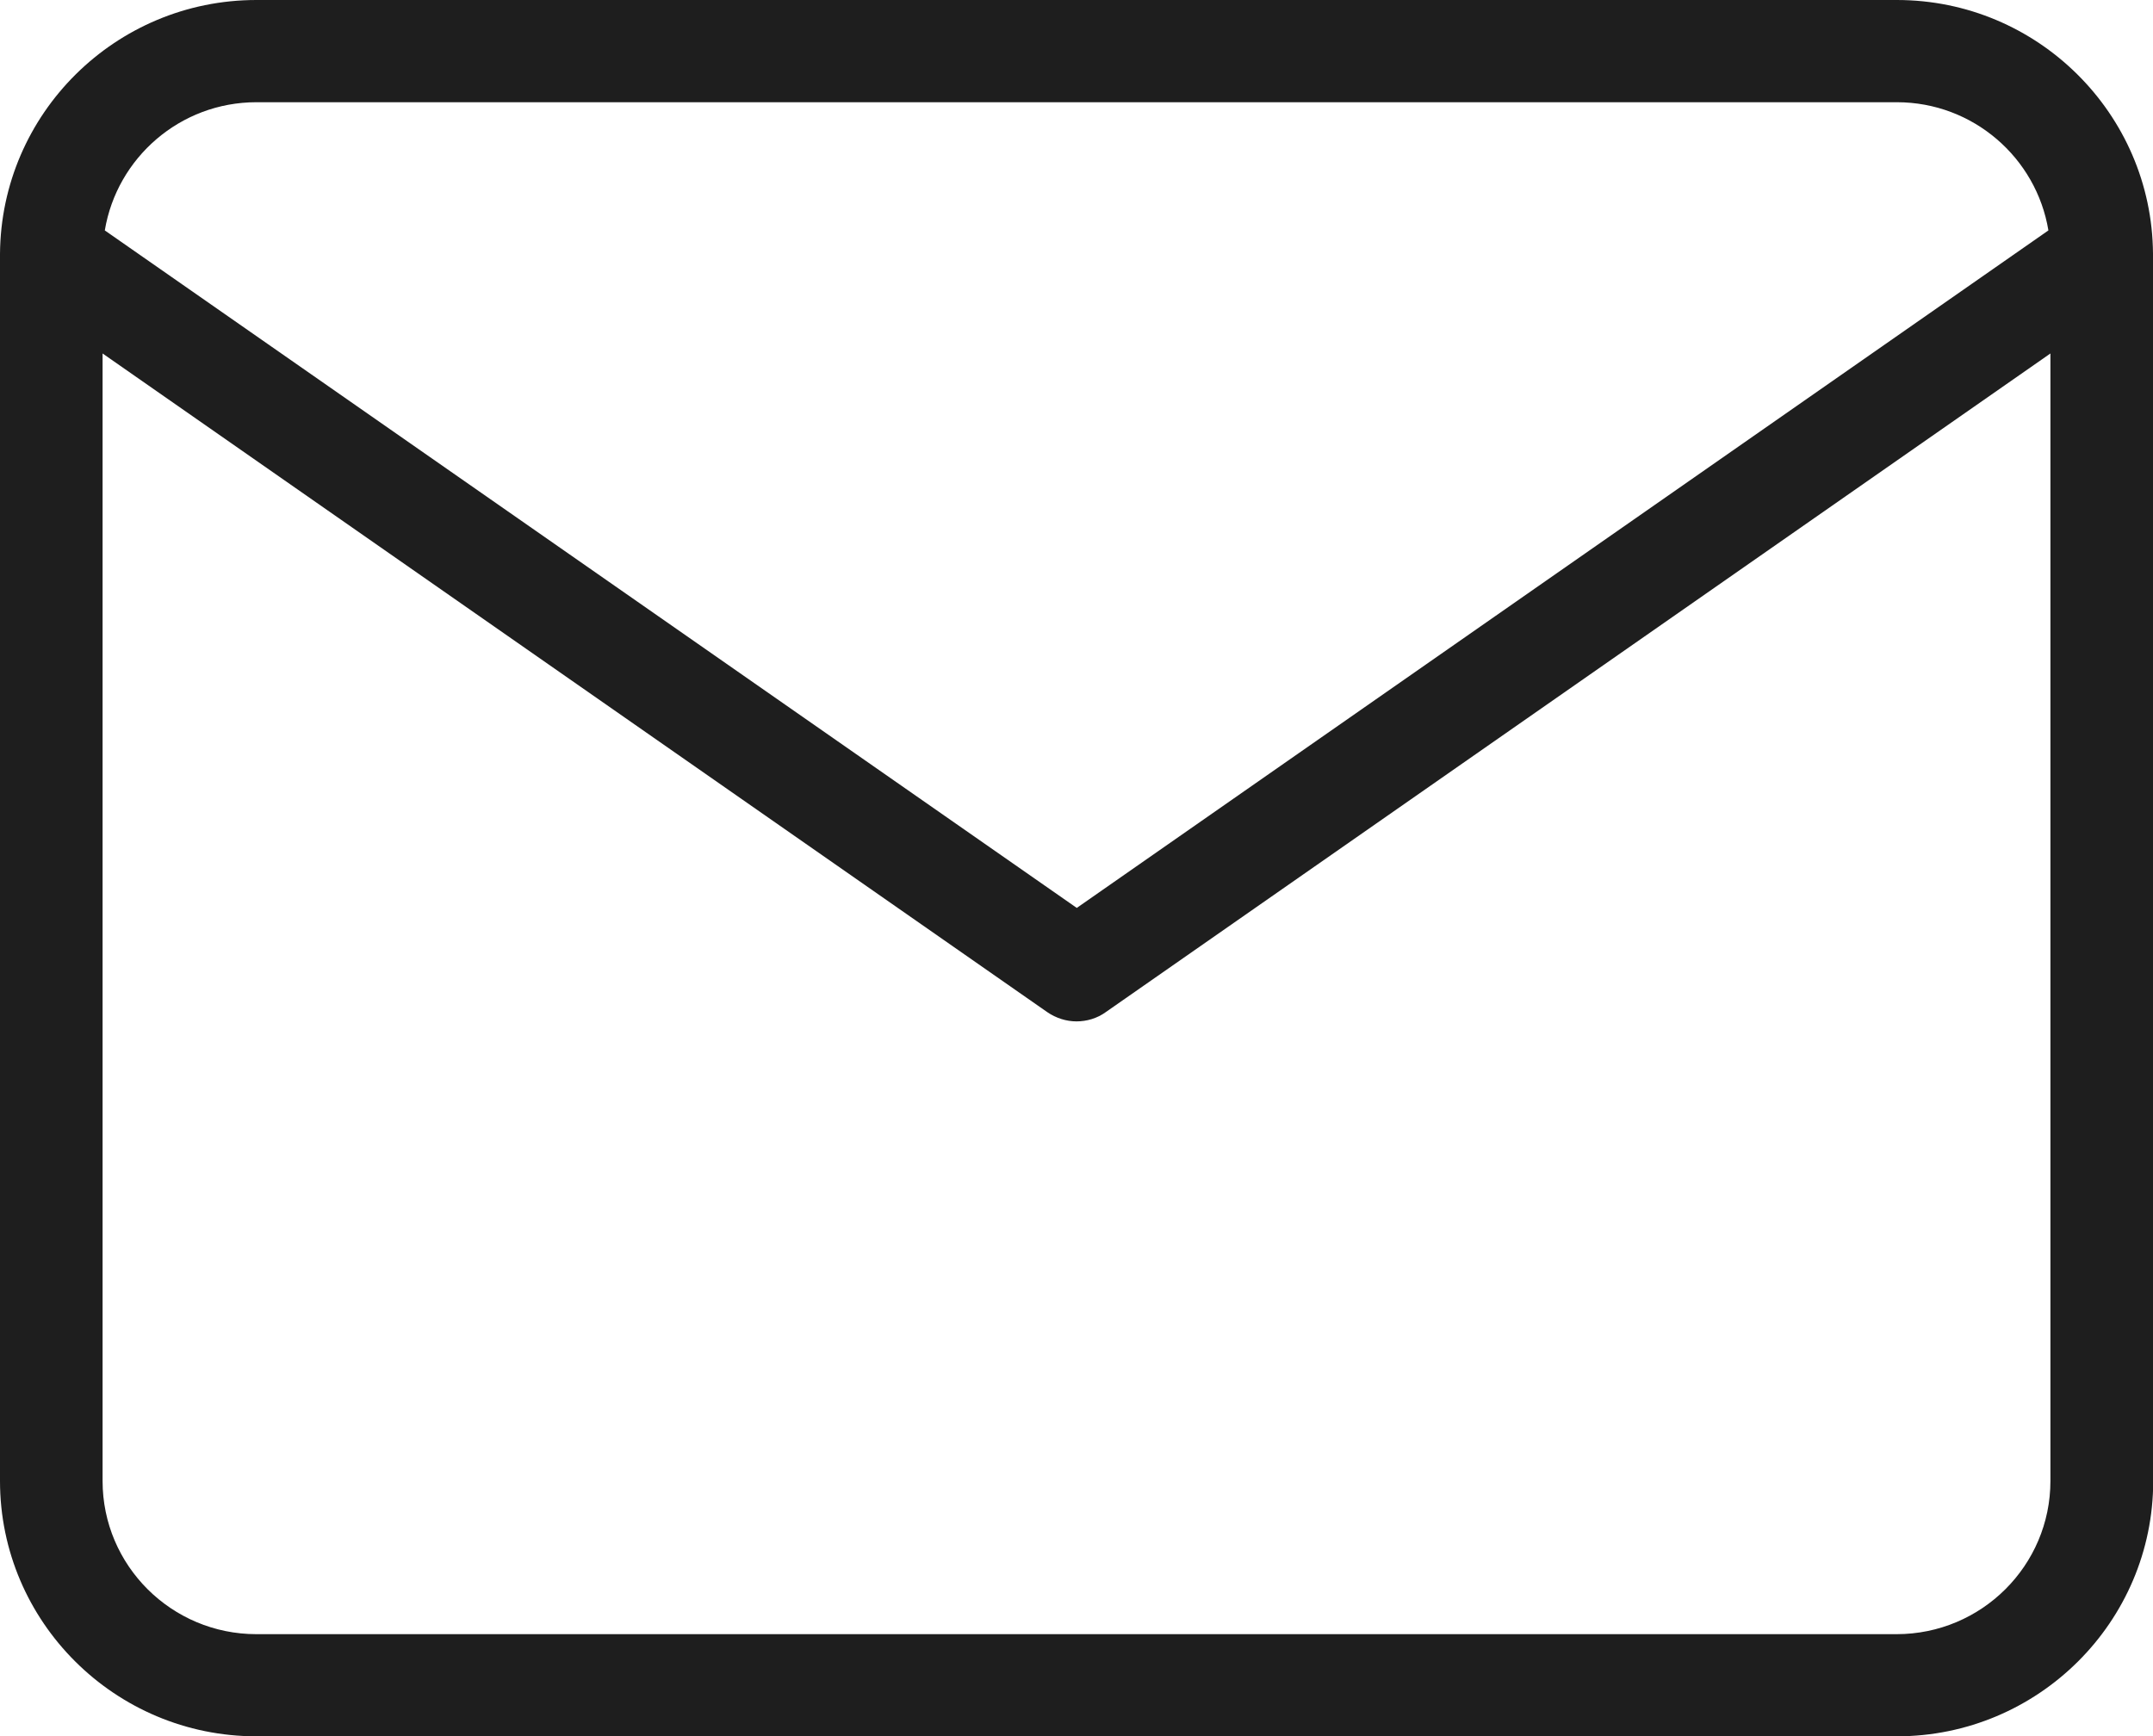 <svg width="31" height="25" viewBox="0 0 31 25" fill="none" xmlns="http://www.w3.org/2000/svg">
<g clip-path="url(#clip0_201_9855)">
<path d="M31 3.653C30.986 1.638 29.338 0 27.312 0H3.692C1.662 0 0.014 1.638 0 3.657C0 3.66 0 3.664 0 3.671V3.678V21.326C0 23.352 1.655 25.003 3.692 25.003H27.312C29.346 25.003 31.003 23.355 31.003 21.326V3.678C31.003 3.678 31.003 3.674 31.003 3.671C31.003 3.664 31.003 3.66 31.003 3.653H31ZM3.692 1.472H27.312C28.41 1.472 29.321 2.273 29.494 3.318L15.504 13.074L1.509 3.318C1.683 2.273 2.593 1.472 3.692 1.472ZM27.312 23.532H3.692C2.469 23.532 1.477 22.543 1.477 21.326V5.09L15.078 14.574C15.206 14.662 15.355 14.708 15.5 14.708C15.645 14.708 15.798 14.665 15.922 14.574L29.523 5.09V21.326C29.523 22.543 28.531 23.532 27.308 23.532H27.312Z" fill="#1E1E1E"/>
</g>
<defs>
<clipPath id="clip0_201_9855">
<rect width="31" height="25" fill="white"/>
</clipPath>
</defs>
</svg>
